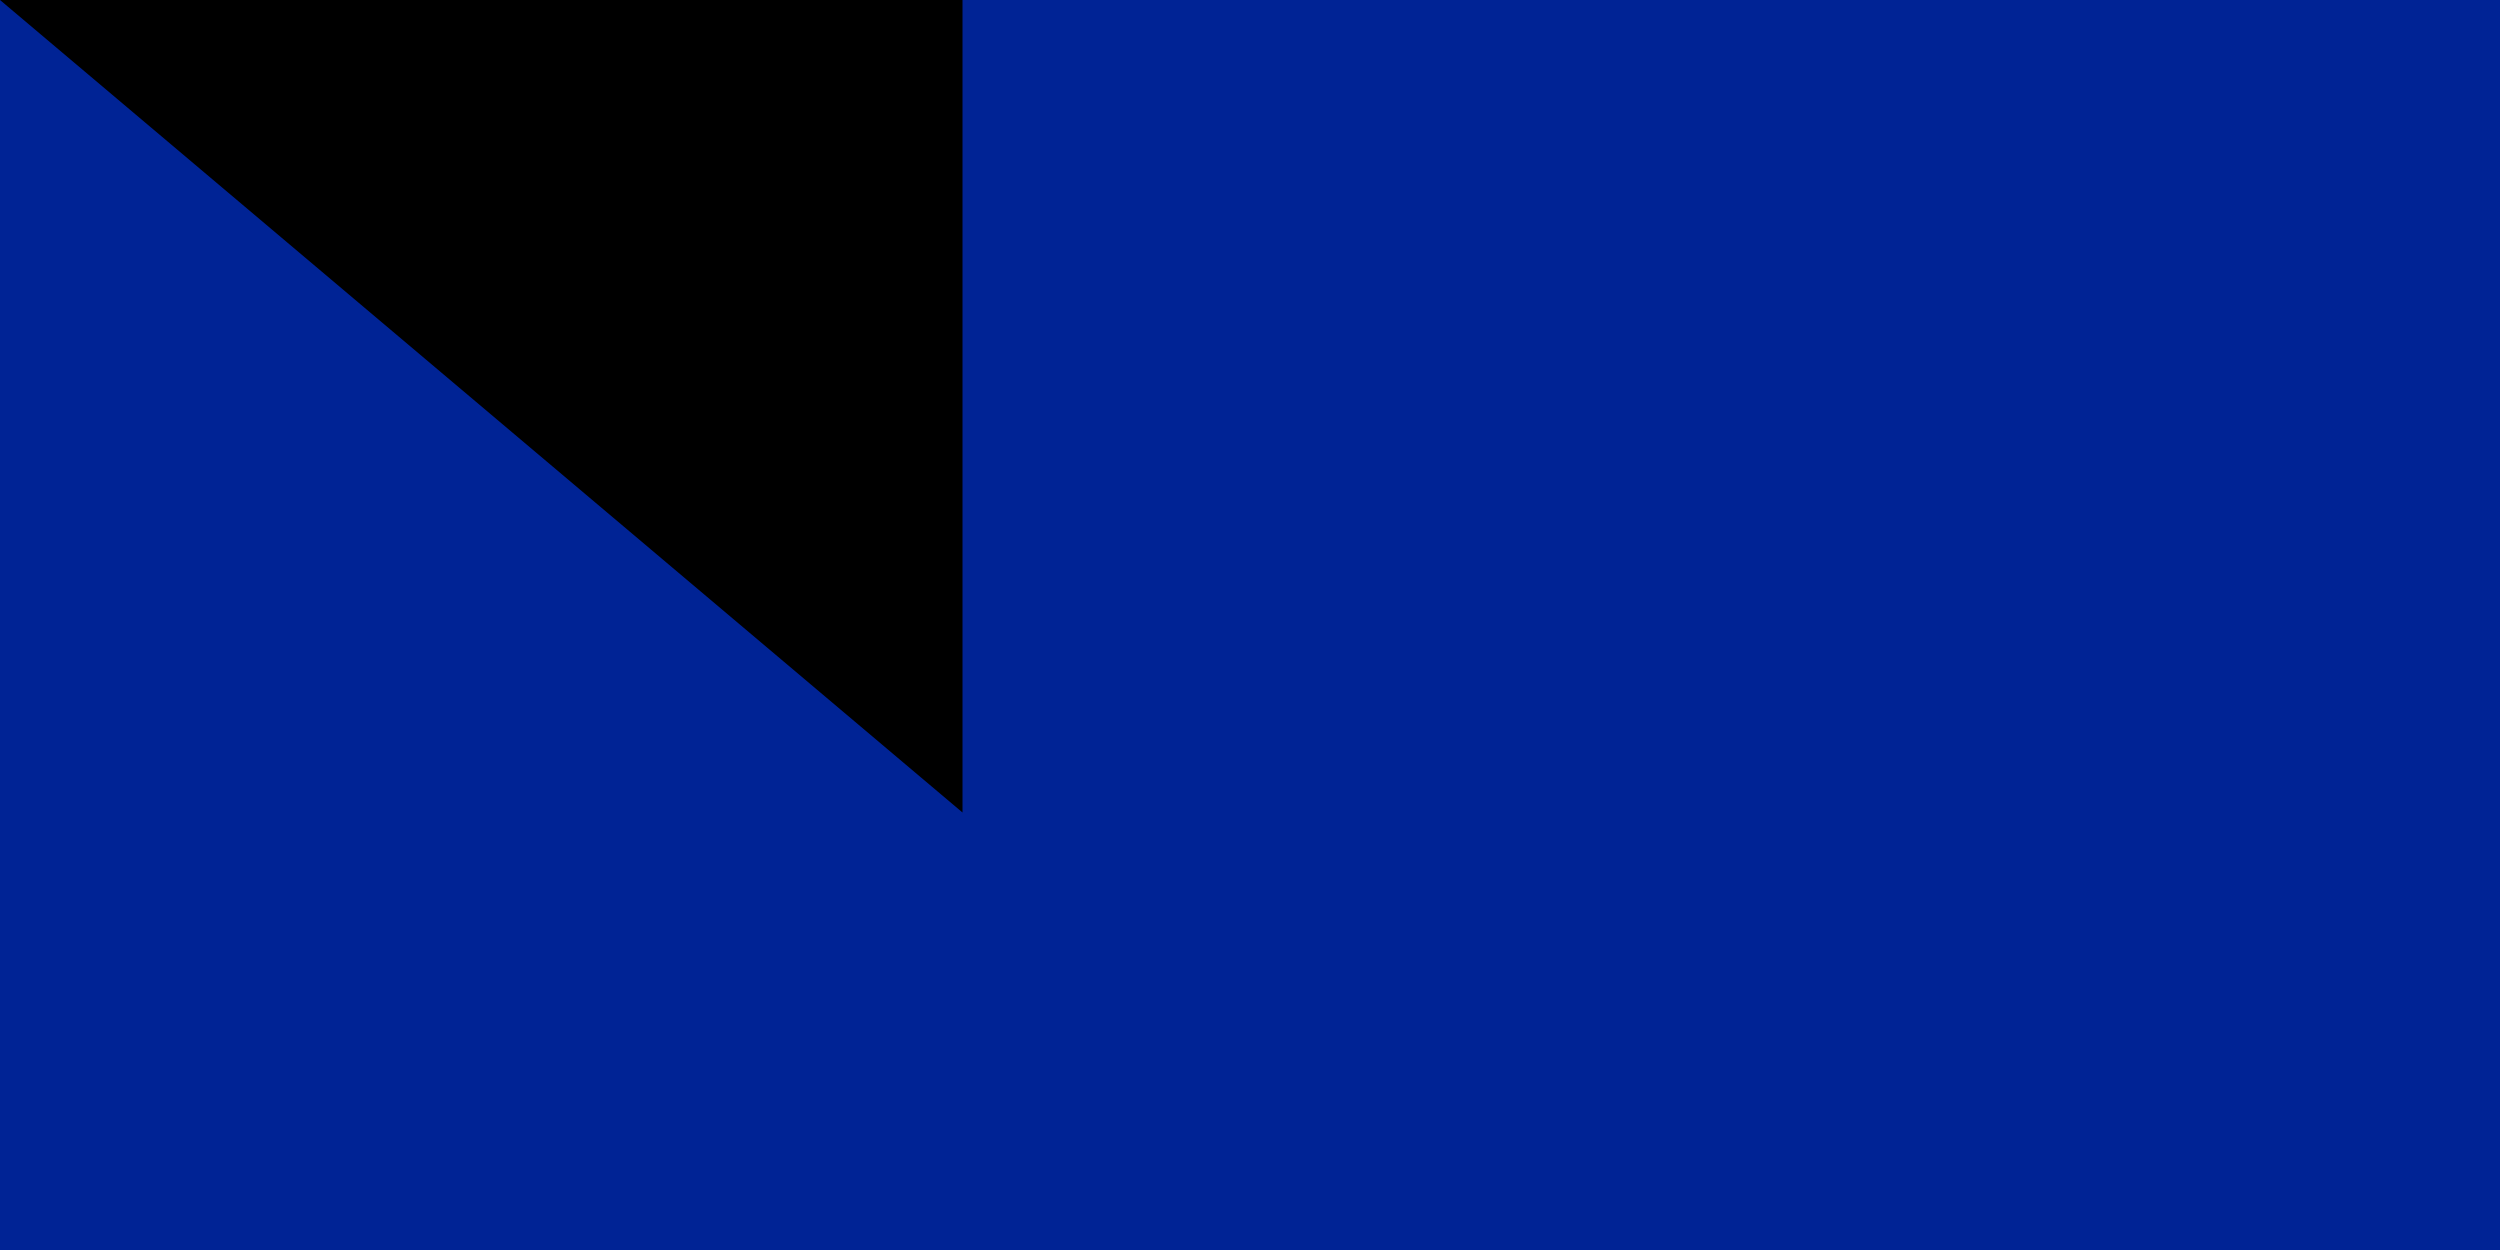 <?xml version="1.0" encoding="utf-8" standalone="yes"?><!DOCTYPE svg PUBLIC "-//W3C//DTD SVG 1.1//EN" "http://www.w3.org/Graphics/SVG/1.1/DTD/svg11.dtd"><svg xmlns="http://www.w3.org/2000/svg" version="1.1" width="200" height="100"><rect width="900" height="600" fill="#ED2939"/><rect width="600" height="600" fill="#fff"/><rect width="300" height="600" fill="#002395"/><path id="path-b7242" d="m m0 77 m0 65 m0 65 m0 65 m0 65 m0 65 m0 65 m0 65 m0 65 m0 65 m0 65 m0 65 m0 65 m0 65 m0 65 m0 65 m0 65 m0 65 m0 65 m0 65 m0 81 m0 114 m0 122 m0 110 m0 47 m0 106 m0 53 m0 57 m0 67 m0 54 m0 107 m0 77 m0 117 m0 57 m0 49 m0 47 m0 90 m0 80 m0 113 m0 69 m0 109 m0 99 m0 47 m0 55 m0 110 m0 101 m0 43 m0 99 m0 107 m0 119 m0 102 m0 115 m0 65 m0 54 m0 74 m0 89 m0 72 m0 82 m0 72 m0 97 m0 79 m0 51 m0 107 m0 50 m0 47 m0 68 m0 107 m0 83 m0 112 m0 71 m0 101 m0 53 m0 43 m0 72 m0 47 m0 47 m0 67 m0 50 m0 101 m0 78 m0 113 m0 101 m0 74 m0 66 m0 47 m0 65 m0 61 m0 61"/>
</svg>
